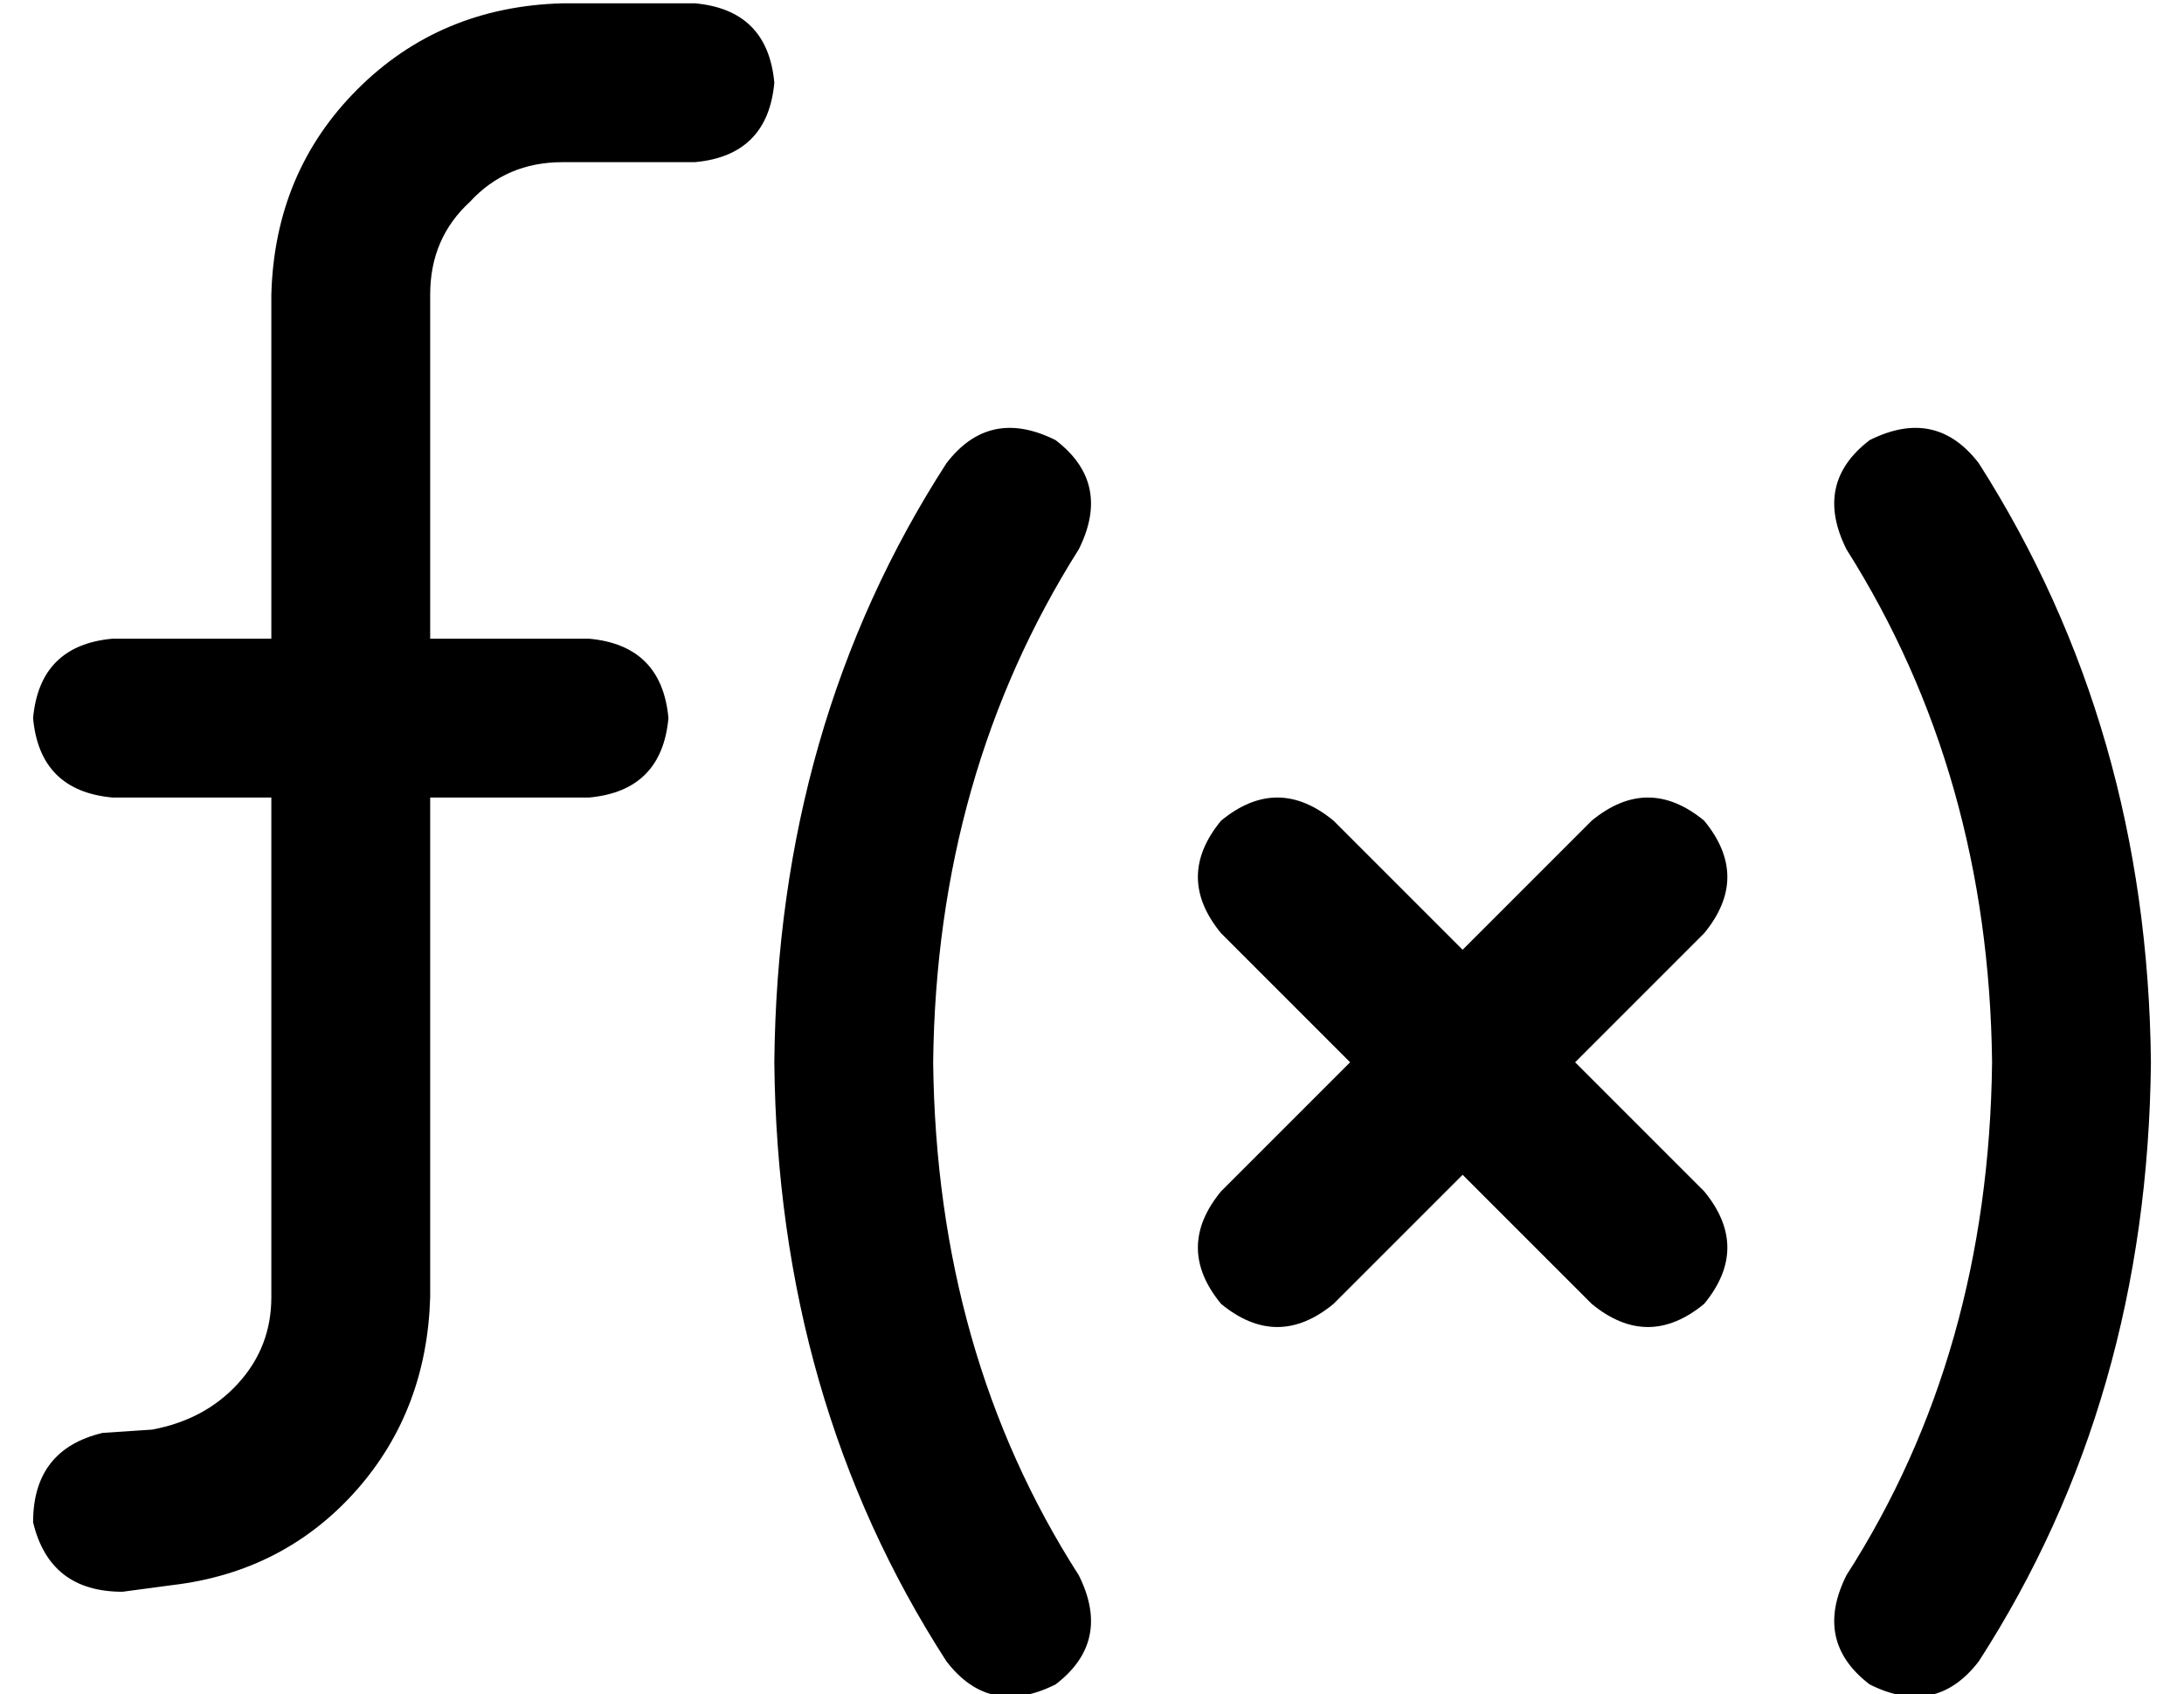 <?xml version="1.0" standalone="no"?>
<!DOCTYPE svg PUBLIC "-//W3C//DTD SVG 1.1//EN" "http://www.w3.org/Graphics/SVG/1.1/DTD/svg11.dtd" >
<svg xmlns="http://www.w3.org/2000/svg" xmlns:xlink="http://www.w3.org/1999/xlink" version="1.1" viewBox="-10 -40 660 512">
   <path fill="currentColor"
d="M72 49q1 -37 26 -62v0v0q25 -25 62 -26h40v0q22 2 24 24q-2 22 -24 24h-40v0q-17 0 -28 12q-12 11 -12 28v104v0h48v0q22 2 24 24q-2 22 -24 24h-48v0v151v0q-1 34 -22 58q-22 25 -56 29l-15 2v0q-22 0 -27 -21q0 -22 21 -27l15 -1v0q16 -3 26 -14t10 -26v-151v0h-48v0
q-22 -2 -24 -24q2 -22 24 -24h48v0v-104v0zM316 126q-43 68 -44 155q1 88 44 155q10 20 -7 33q-20 10 -33 -7q-51 -79 -52 -181q1 -102 52 -181q13 -17 33 -7q17 13 7 33v0zM548 126q-10 -20 7 -33q20 -10 33 7q51 80 52 181q-1 102 -52 181q-13 17 -33 7q-17 -13 -7 -33
q43 -67 44 -155q-1 -87 -44 -155v0zM393 208l39 39l-39 -39l39 39l39 -39v0q17 -14 34 0q14 17 0 34l-39 39v0l39 39v0q14 17 0 34q-17 14 -34 0l-39 -39v0l-39 39v0q-17 14 -34 0q-14 -17 0 -34l39 -39v0l-39 -39v0q-14 -17 0 -34q17 -14 34 0v0z" />
</svg>
